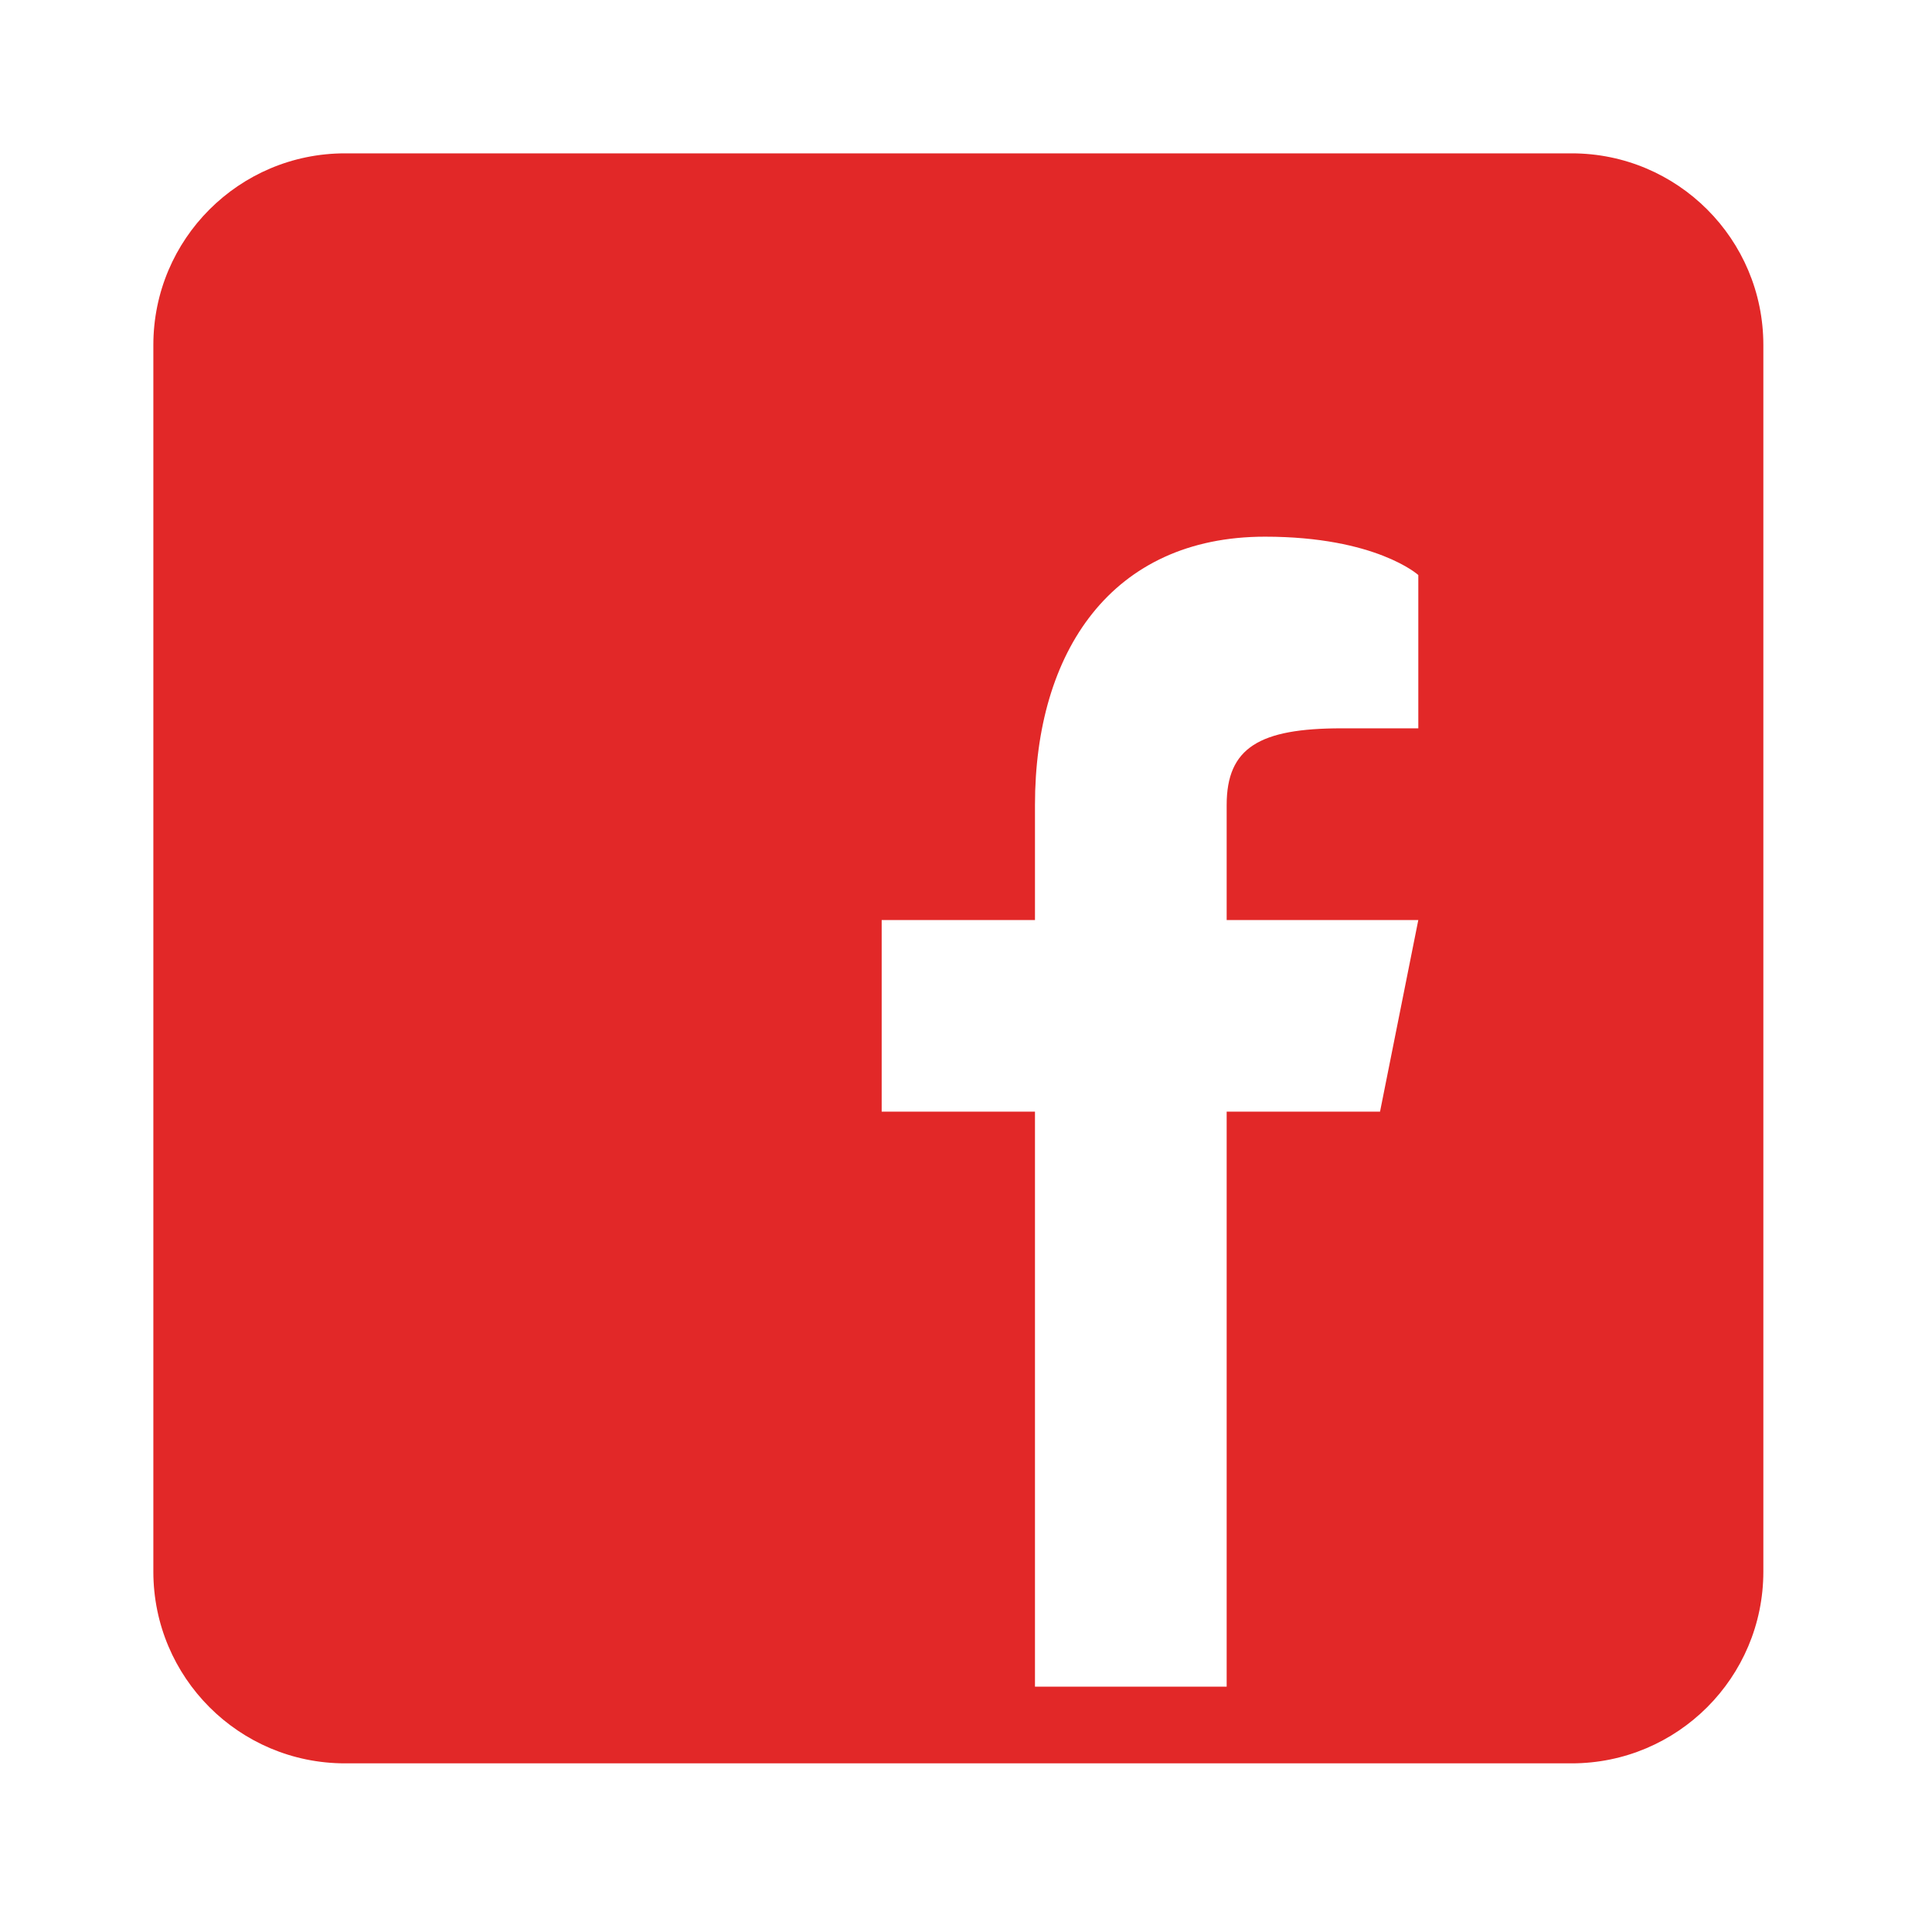 <?xml version="1.0" encoding="UTF-8" standalone="no"?>
<!DOCTYPE svg PUBLIC "-//W3C//DTD SVG 1.1//EN" "http://www.w3.org/Graphics/SVG/1.1/DTD/svg11.dtd">
<svg width="100%" height="100%" viewBox="0 0 150 150" version="1.1" xmlns="http://www.w3.org/2000/svg" xmlns:xlink="http://www.w3.org/1999/xlink" xml:space="preserve" xmlns:serif="http://www.serif.com/" style="fill-rule:evenodd;clip-rule:evenodd;stroke-linejoin:round;stroke-miterlimit:2;">
    <g id="surface1">
        <path d="M122.023,11.906L26.785,11.906C18.566,11.906 11.906,18.566 11.906,26.785L11.906,122.023C11.906,130.242 18.566,136.906 26.785,136.906L122.023,136.906C130.242,136.906 136.906,130.242 136.906,122.023L136.906,26.785C136.906,18.566 130.242,11.906 122.023,11.906ZM110.117,56.547L104.168,56.547C97.797,56.547 95.238,58.035 95.238,62.5L95.238,71.43L110.117,71.43L107.145,86.309L95.238,86.309L95.238,130.953L80.355,130.953L80.355,86.309L68.453,86.309L68.453,71.43L80.355,71.43L80.355,62.5C80.355,50.594 86.309,41.668 98.215,41.668C106.84,41.668 110.117,44.645 110.117,44.645L110.117,56.547Z" style="fill:rgb(226,40,40);fill-rule:nonzero;"/>
    </g>
</svg>
